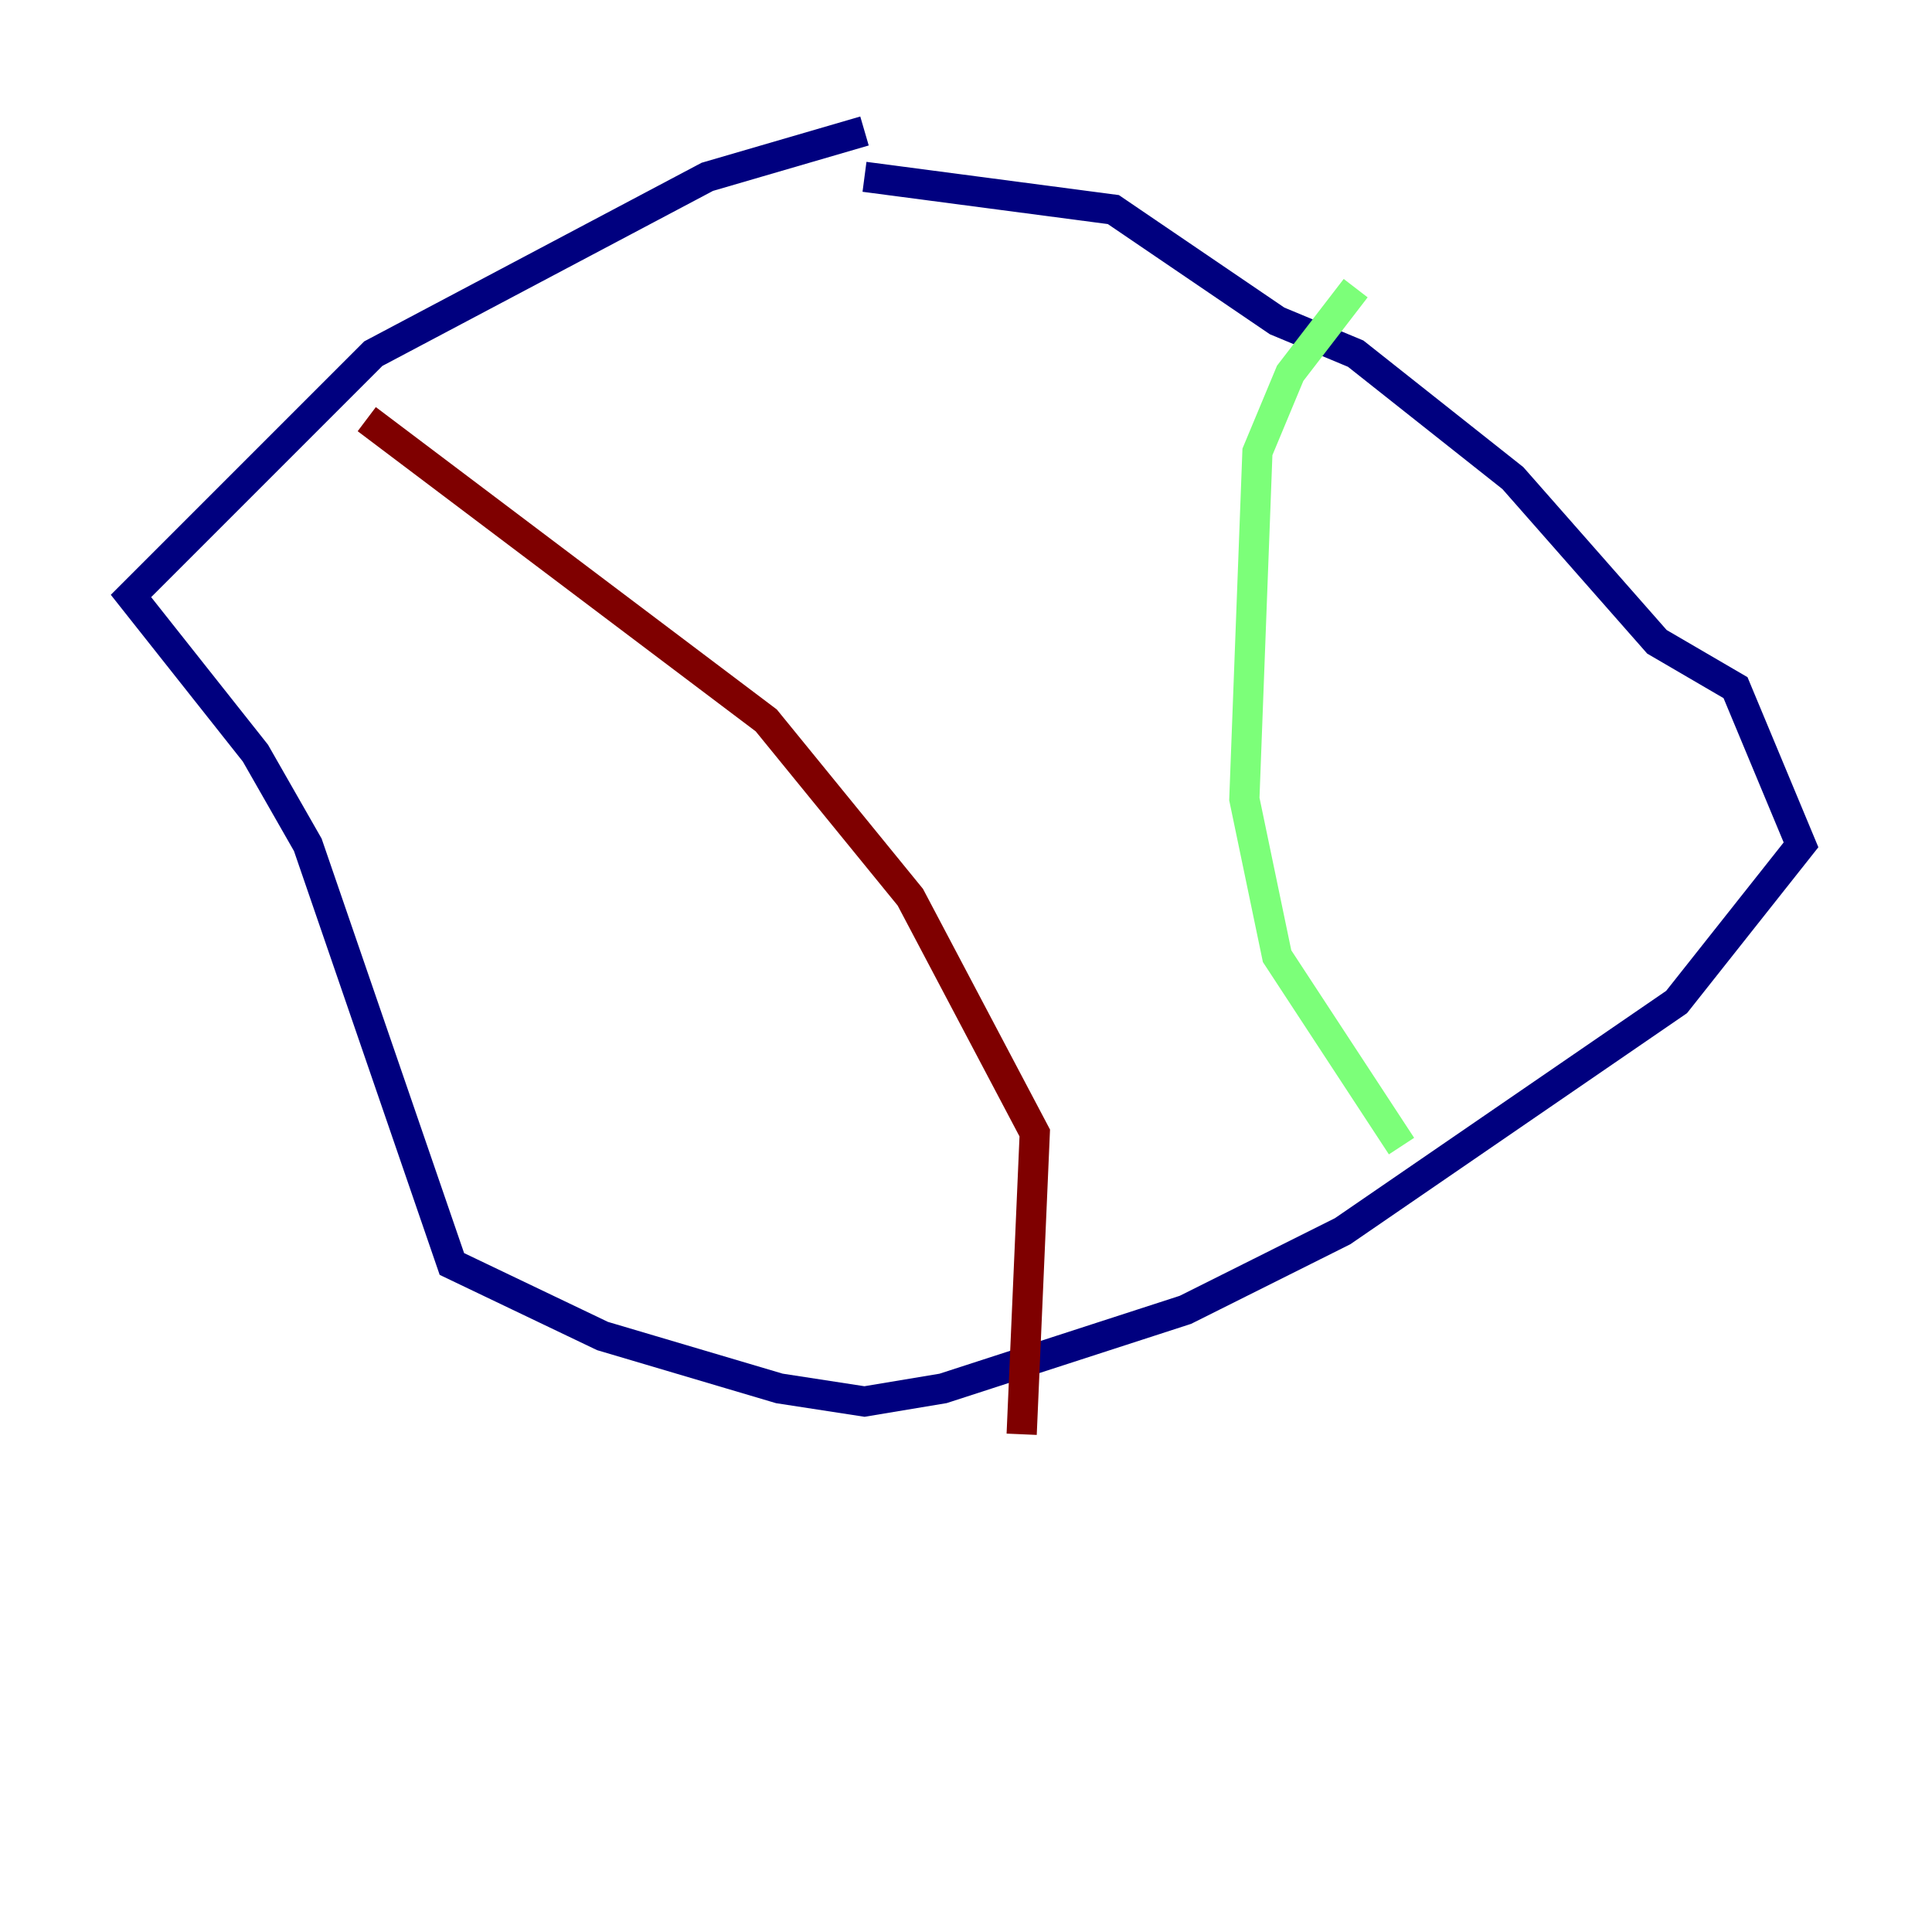 <?xml version="1.0" encoding="utf-8" ?>
<svg baseProfile="tiny" height="128" version="1.2" viewBox="0,0,128,128" width="128" xmlns="http://www.w3.org/2000/svg" xmlns:ev="http://www.w3.org/2001/xml-events" xmlns:xlink="http://www.w3.org/1999/xlink"><defs /><polyline fill="none" points="57.275,8.678 46.861,11.715 24.732,23.43 8.678,39.485 16.922,49.898 20.393,55.973 29.939,83.742 39.919,88.515 51.634,91.986 57.275,92.854 62.481,91.986 78.536,86.78 88.949,81.573 111.078,66.386 119.322,55.973 114.983,45.559 109.776,42.522 100.231,31.675 89.817,23.43 84.61,21.261 73.763,13.885 57.275,11.715" stroke="#00007f" stroke-width="2" /><polyline fill="none" points="89.817,19.091 85.478,24.732 83.308,29.939 82.441,52.936 84.61,63.349 92.854,75.932" stroke="#7cff79" stroke-width="2" /><polyline fill="none" points="24.298,27.77 50.766,47.729 60.312,59.444 68.556,75.064 67.688,95.024" stroke="#7f0000" stroke-width="2" /></svg>